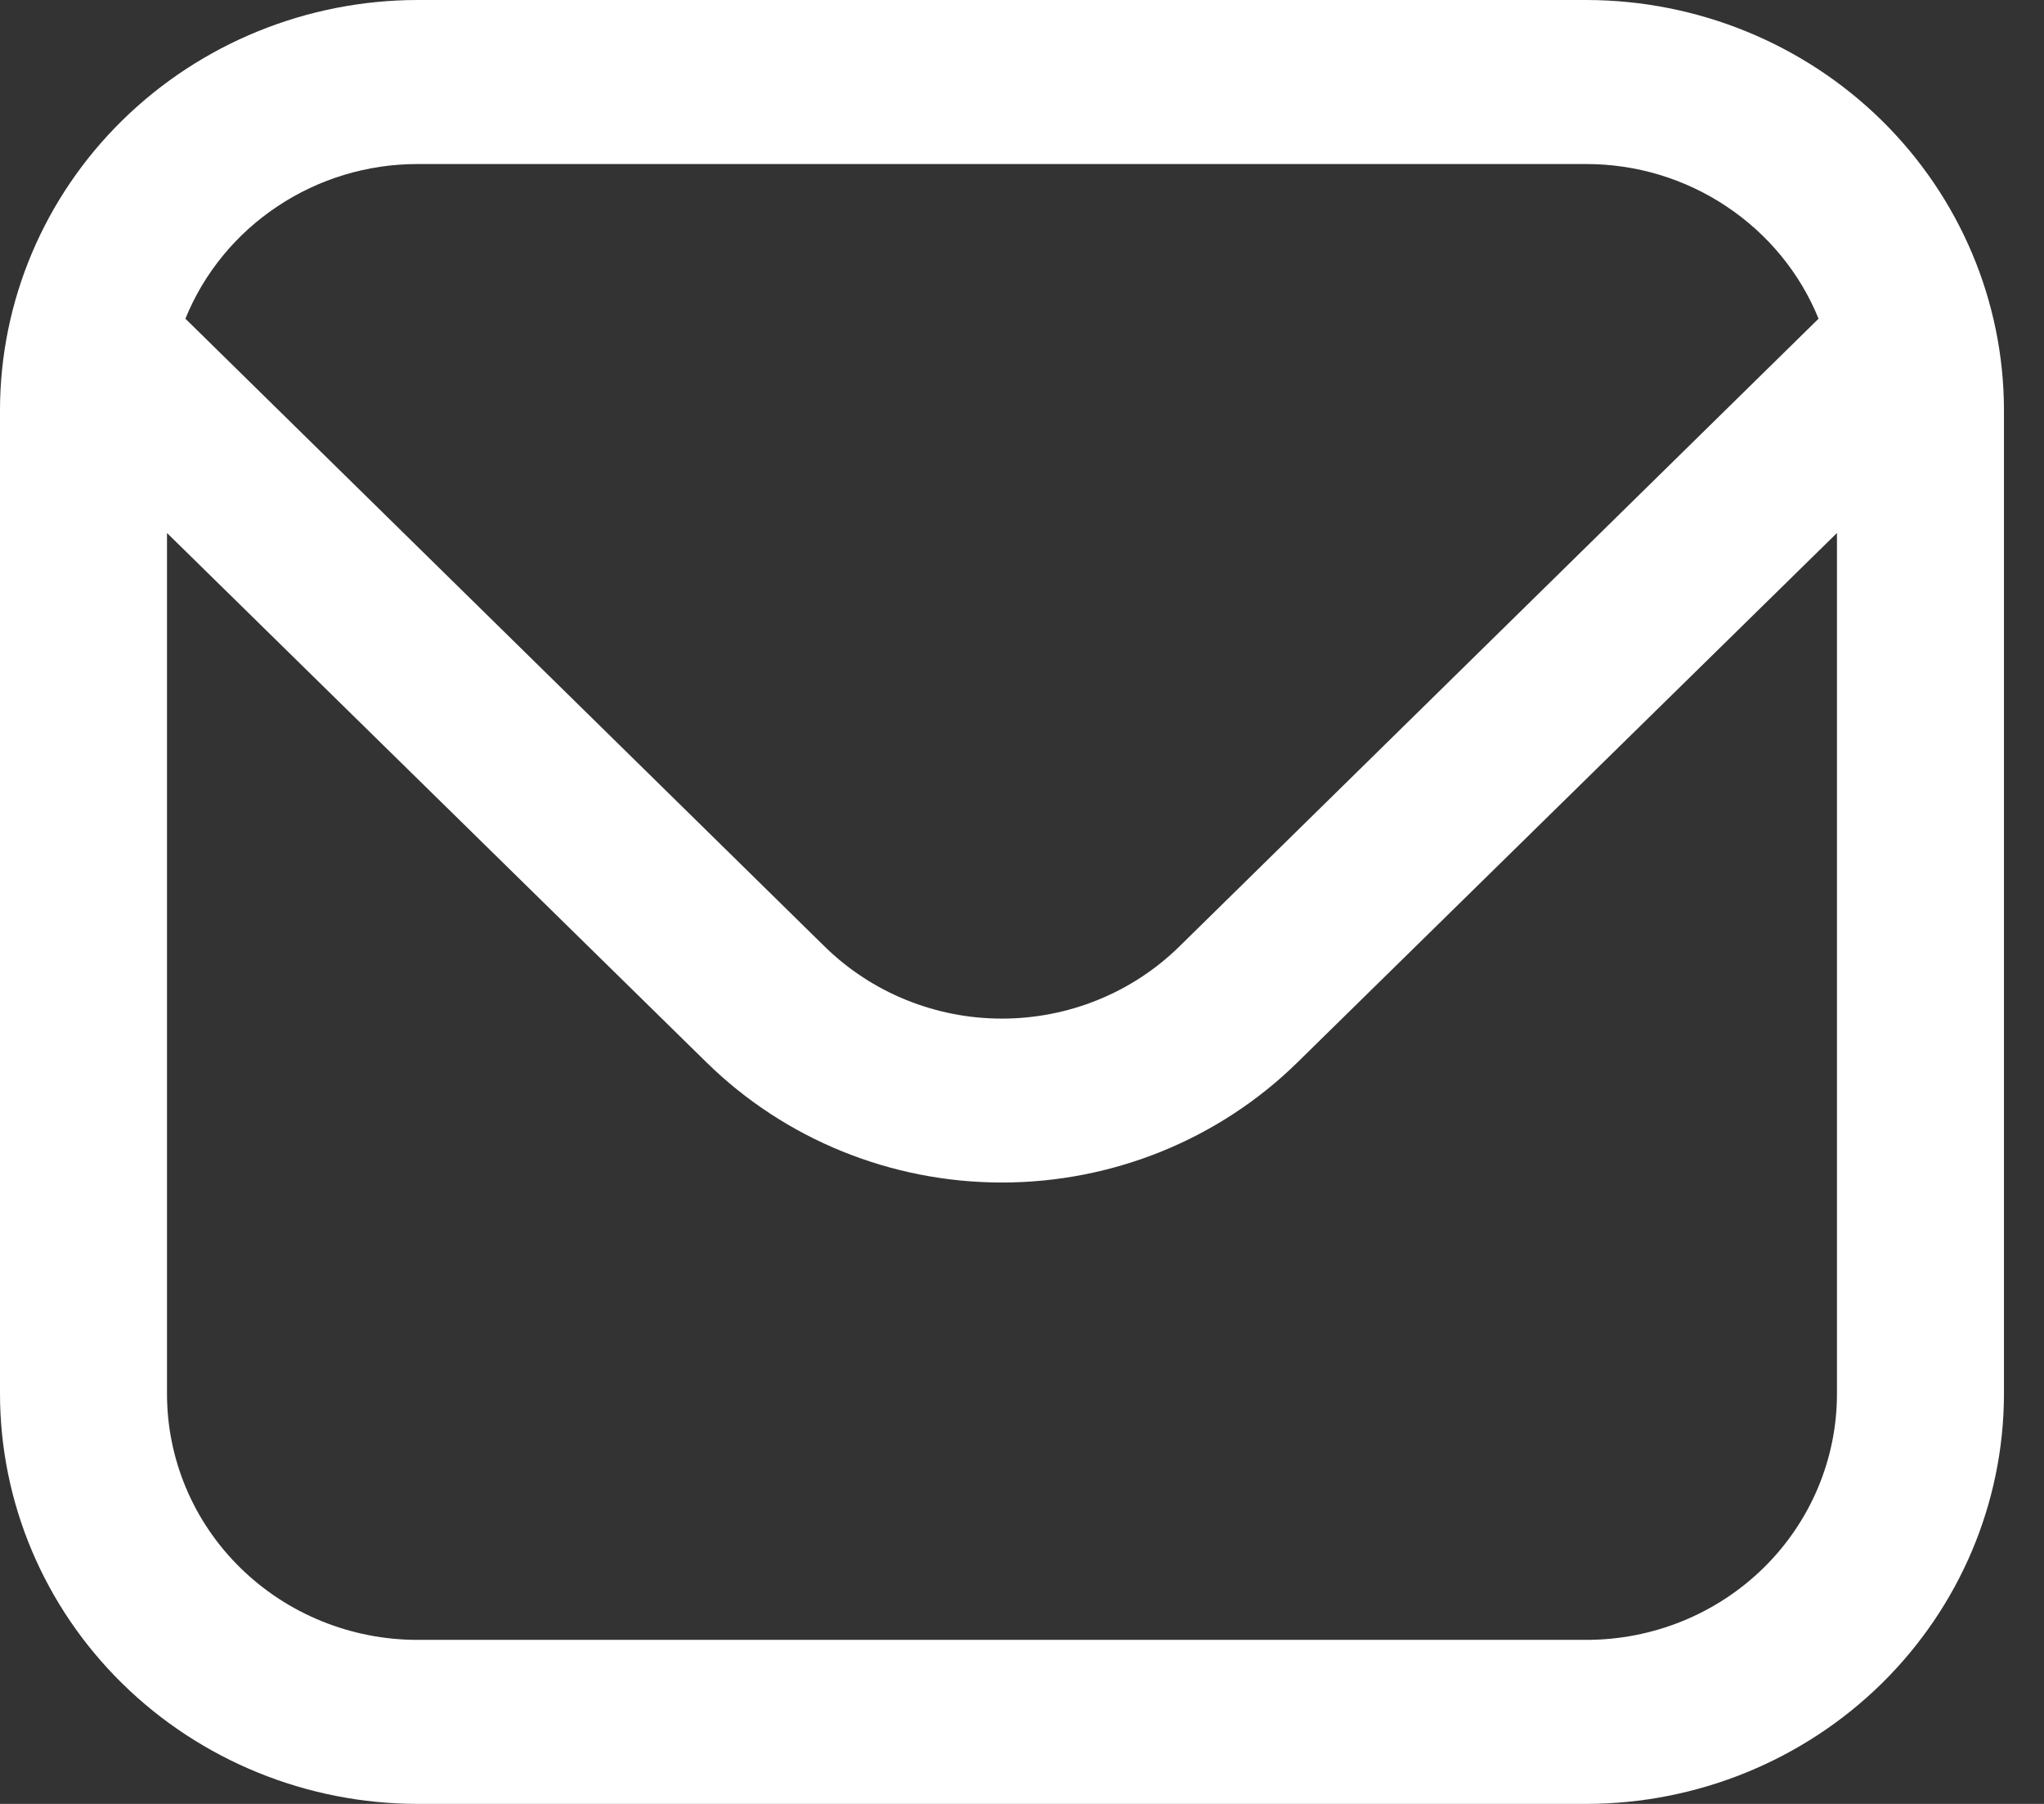 <svg width="17" height="15" viewBox="0 0 17 15" fill="none" xmlns="http://www.w3.org/2000/svg">
<rect x="0" y="0" width="17" height="15" fill="#333333" stroke="none"/>
<path d="M13.194 0H3.472C2.552 0.001 1.669 0.361 1.018 1C0.367 1.639 0.001 2.505 0 3.409L0 11.591C0.001 12.495 0.367 13.361 1.018 14C1.669 14.639 2.552 14.999 3.472 15H13.194C14.115 14.999 14.998 14.639 15.649 14C16.299 13.361 16.666 12.495 16.667 11.591V3.409C16.666 2.505 16.299 1.639 15.649 1C14.998 0.361 14.115 0.001 13.194 0V0ZM3.472 1.364H13.194C13.61 1.364 14.016 1.487 14.36 1.717C14.704 1.946 14.971 2.271 15.125 2.65L9.807 7.872C9.416 8.255 8.886 8.47 8.333 8.47C7.781 8.47 7.251 8.255 6.86 7.872L1.542 2.65C1.696 2.271 1.962 1.946 2.306 1.717C2.65 1.487 3.056 1.364 3.472 1.364V1.364ZM13.194 13.636H3.472C2.92 13.636 2.39 13.421 1.999 13.037C1.608 12.654 1.389 12.133 1.389 11.591V4.432L5.878 8.836C6.53 9.475 7.413 9.833 8.333 9.833C9.254 9.833 10.137 9.475 10.789 8.836L15.278 4.432V11.591C15.278 12.133 15.058 12.654 14.668 13.037C14.277 13.421 13.747 13.636 13.194 13.636Z" fill="white"/>
</svg>
